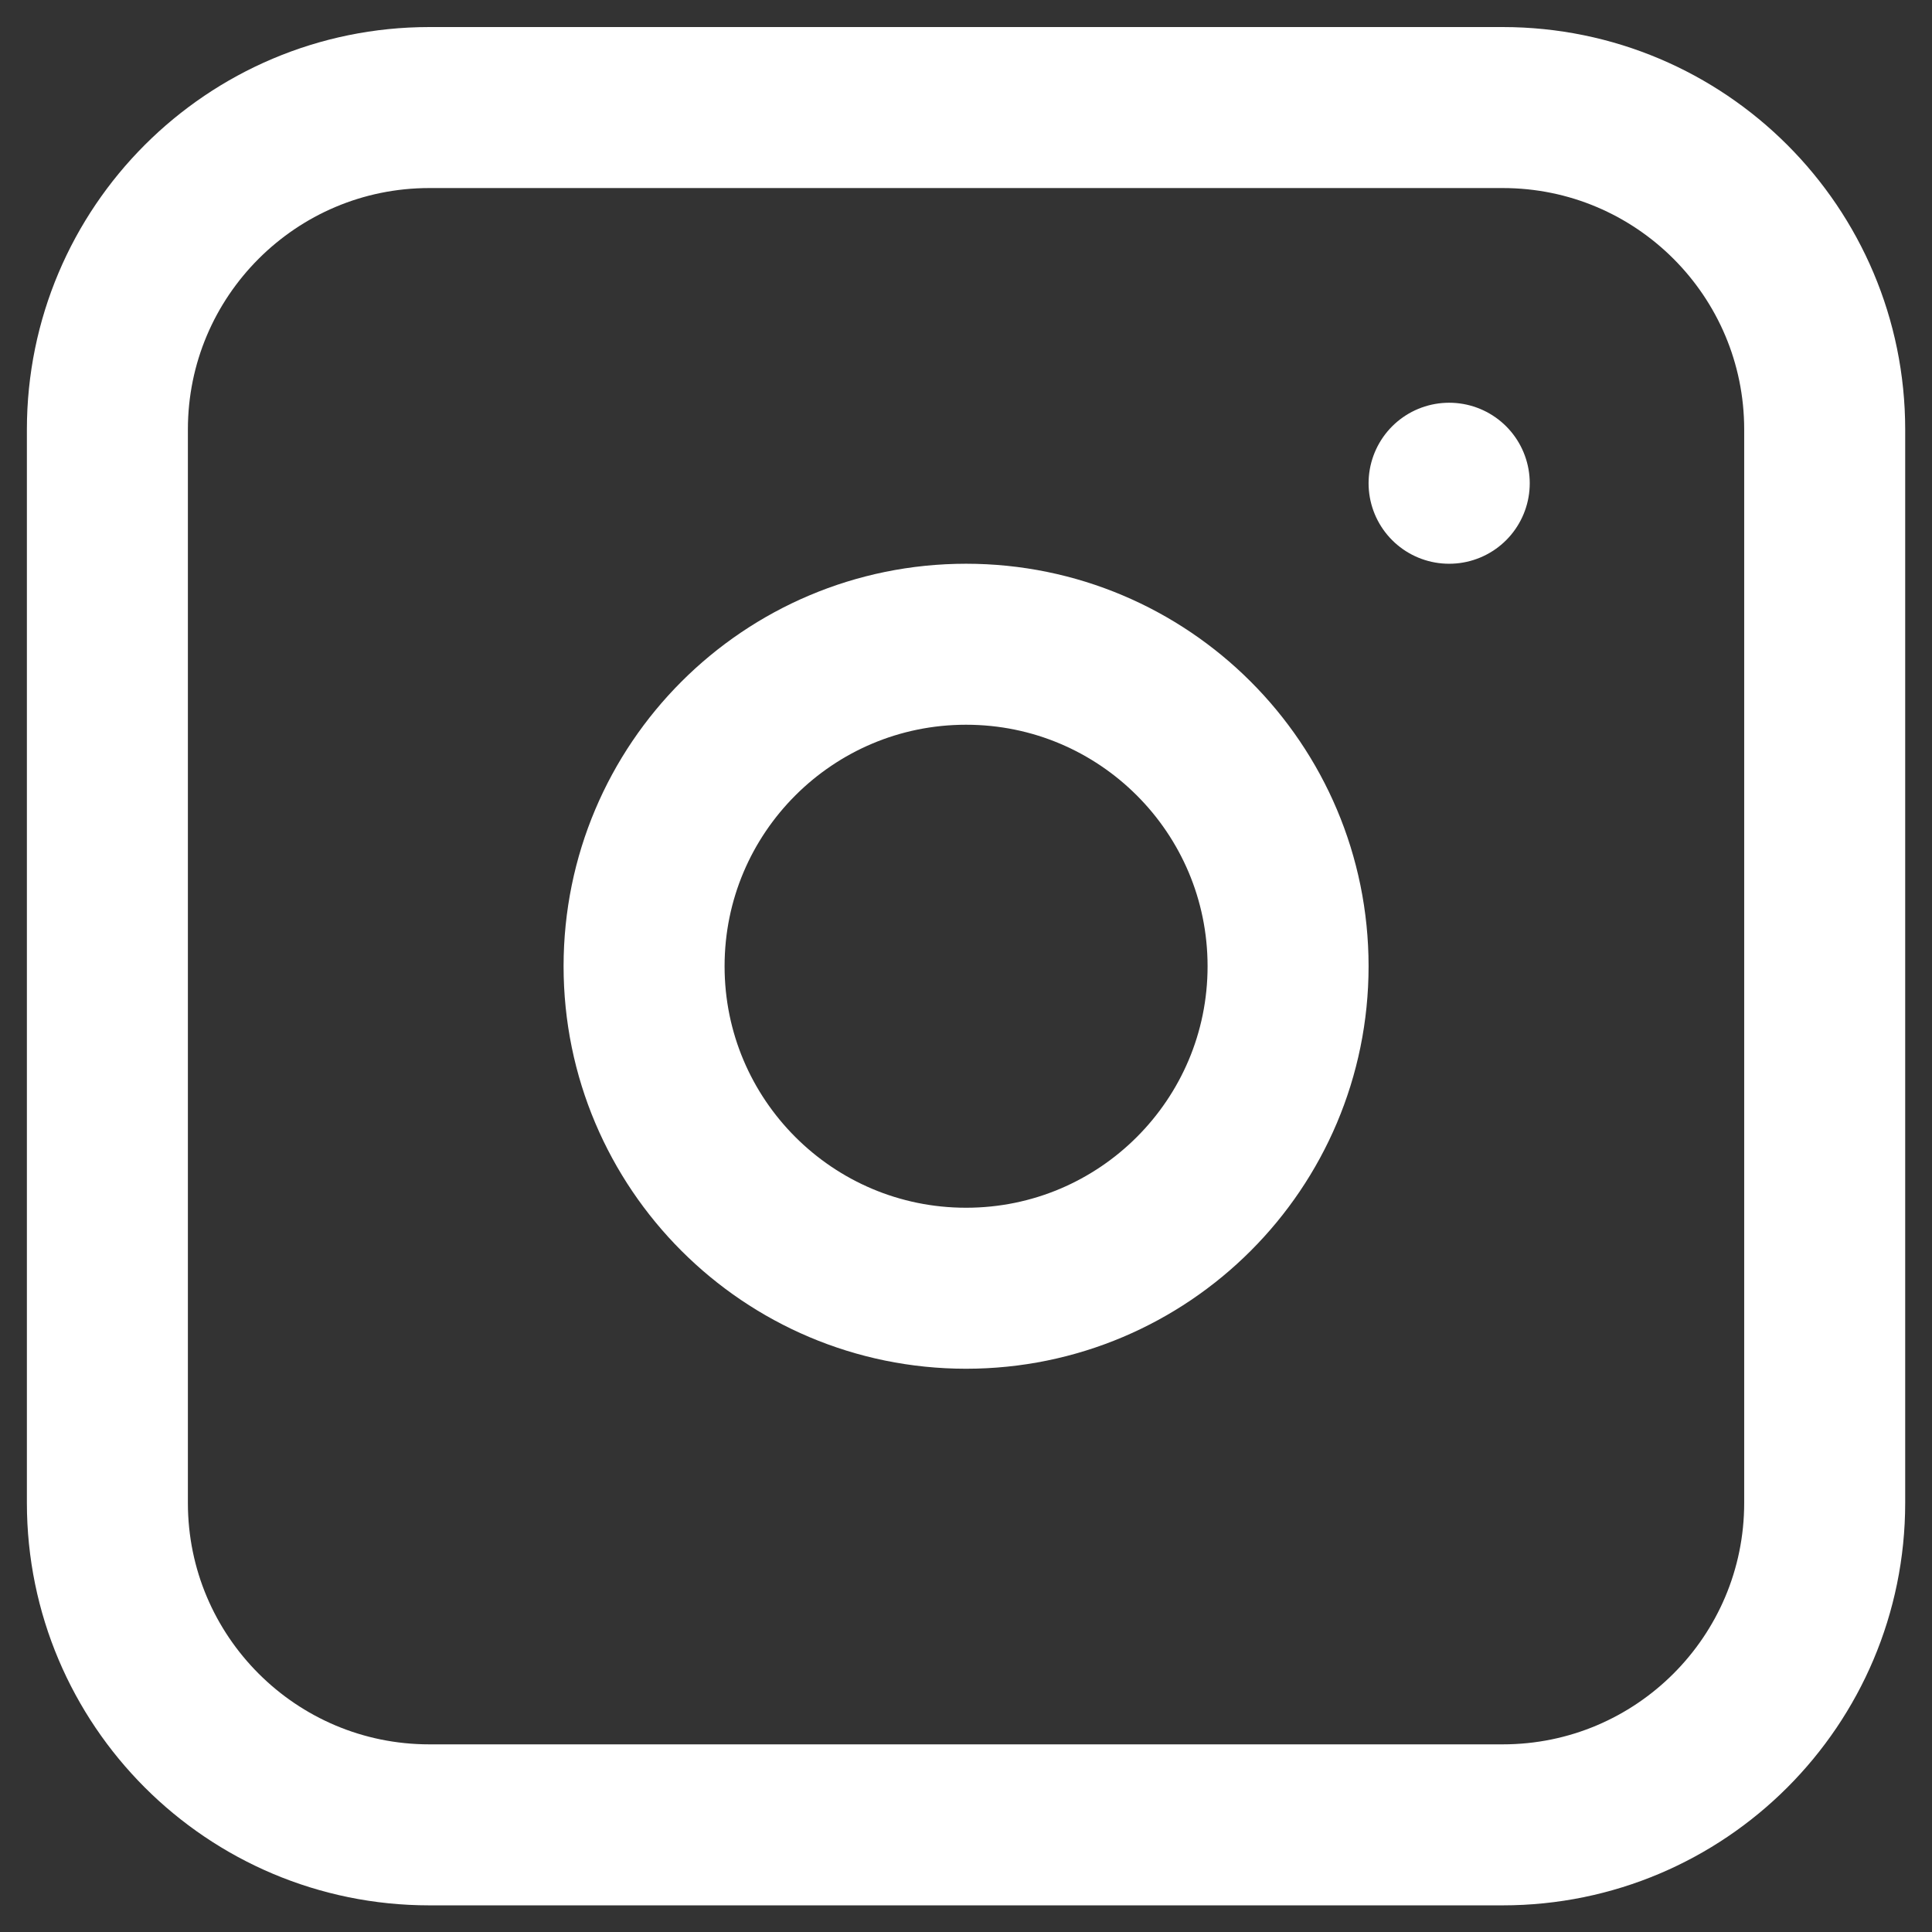 <svg width="24" height="24" viewBox="0 0 24 24" fill="none" xmlns="http://www.w3.org/2000/svg">
<rect x="0" y="0" width="24" height="24" fill="#333333" stroke="none"/>
<path d="M18.001 6.003H18.003M16.001 12.003C16.001 14.212 14.21 16.003 12.001 16.003C9.792 16.003 8.001 14.212 8.001 12.003C8.001 9.793 9.792 8.003 12.001 8.003C14.21 8.003 16.001 9.793 16.001 12.003ZM5.334 22.669H18.667C20.877 22.669 22.667 20.878 22.667 18.669V5.336C22.667 3.127 20.877 1.336 18.667 1.336H5.334C3.125 1.336 1.334 3.127 1.334 5.336V18.669C1.334 20.878 3.125 22.669 5.334 22.669Z" stroke="white" stroke-width="2" stroke-linecap="round" stroke-linejoin="round"/>
</svg>
